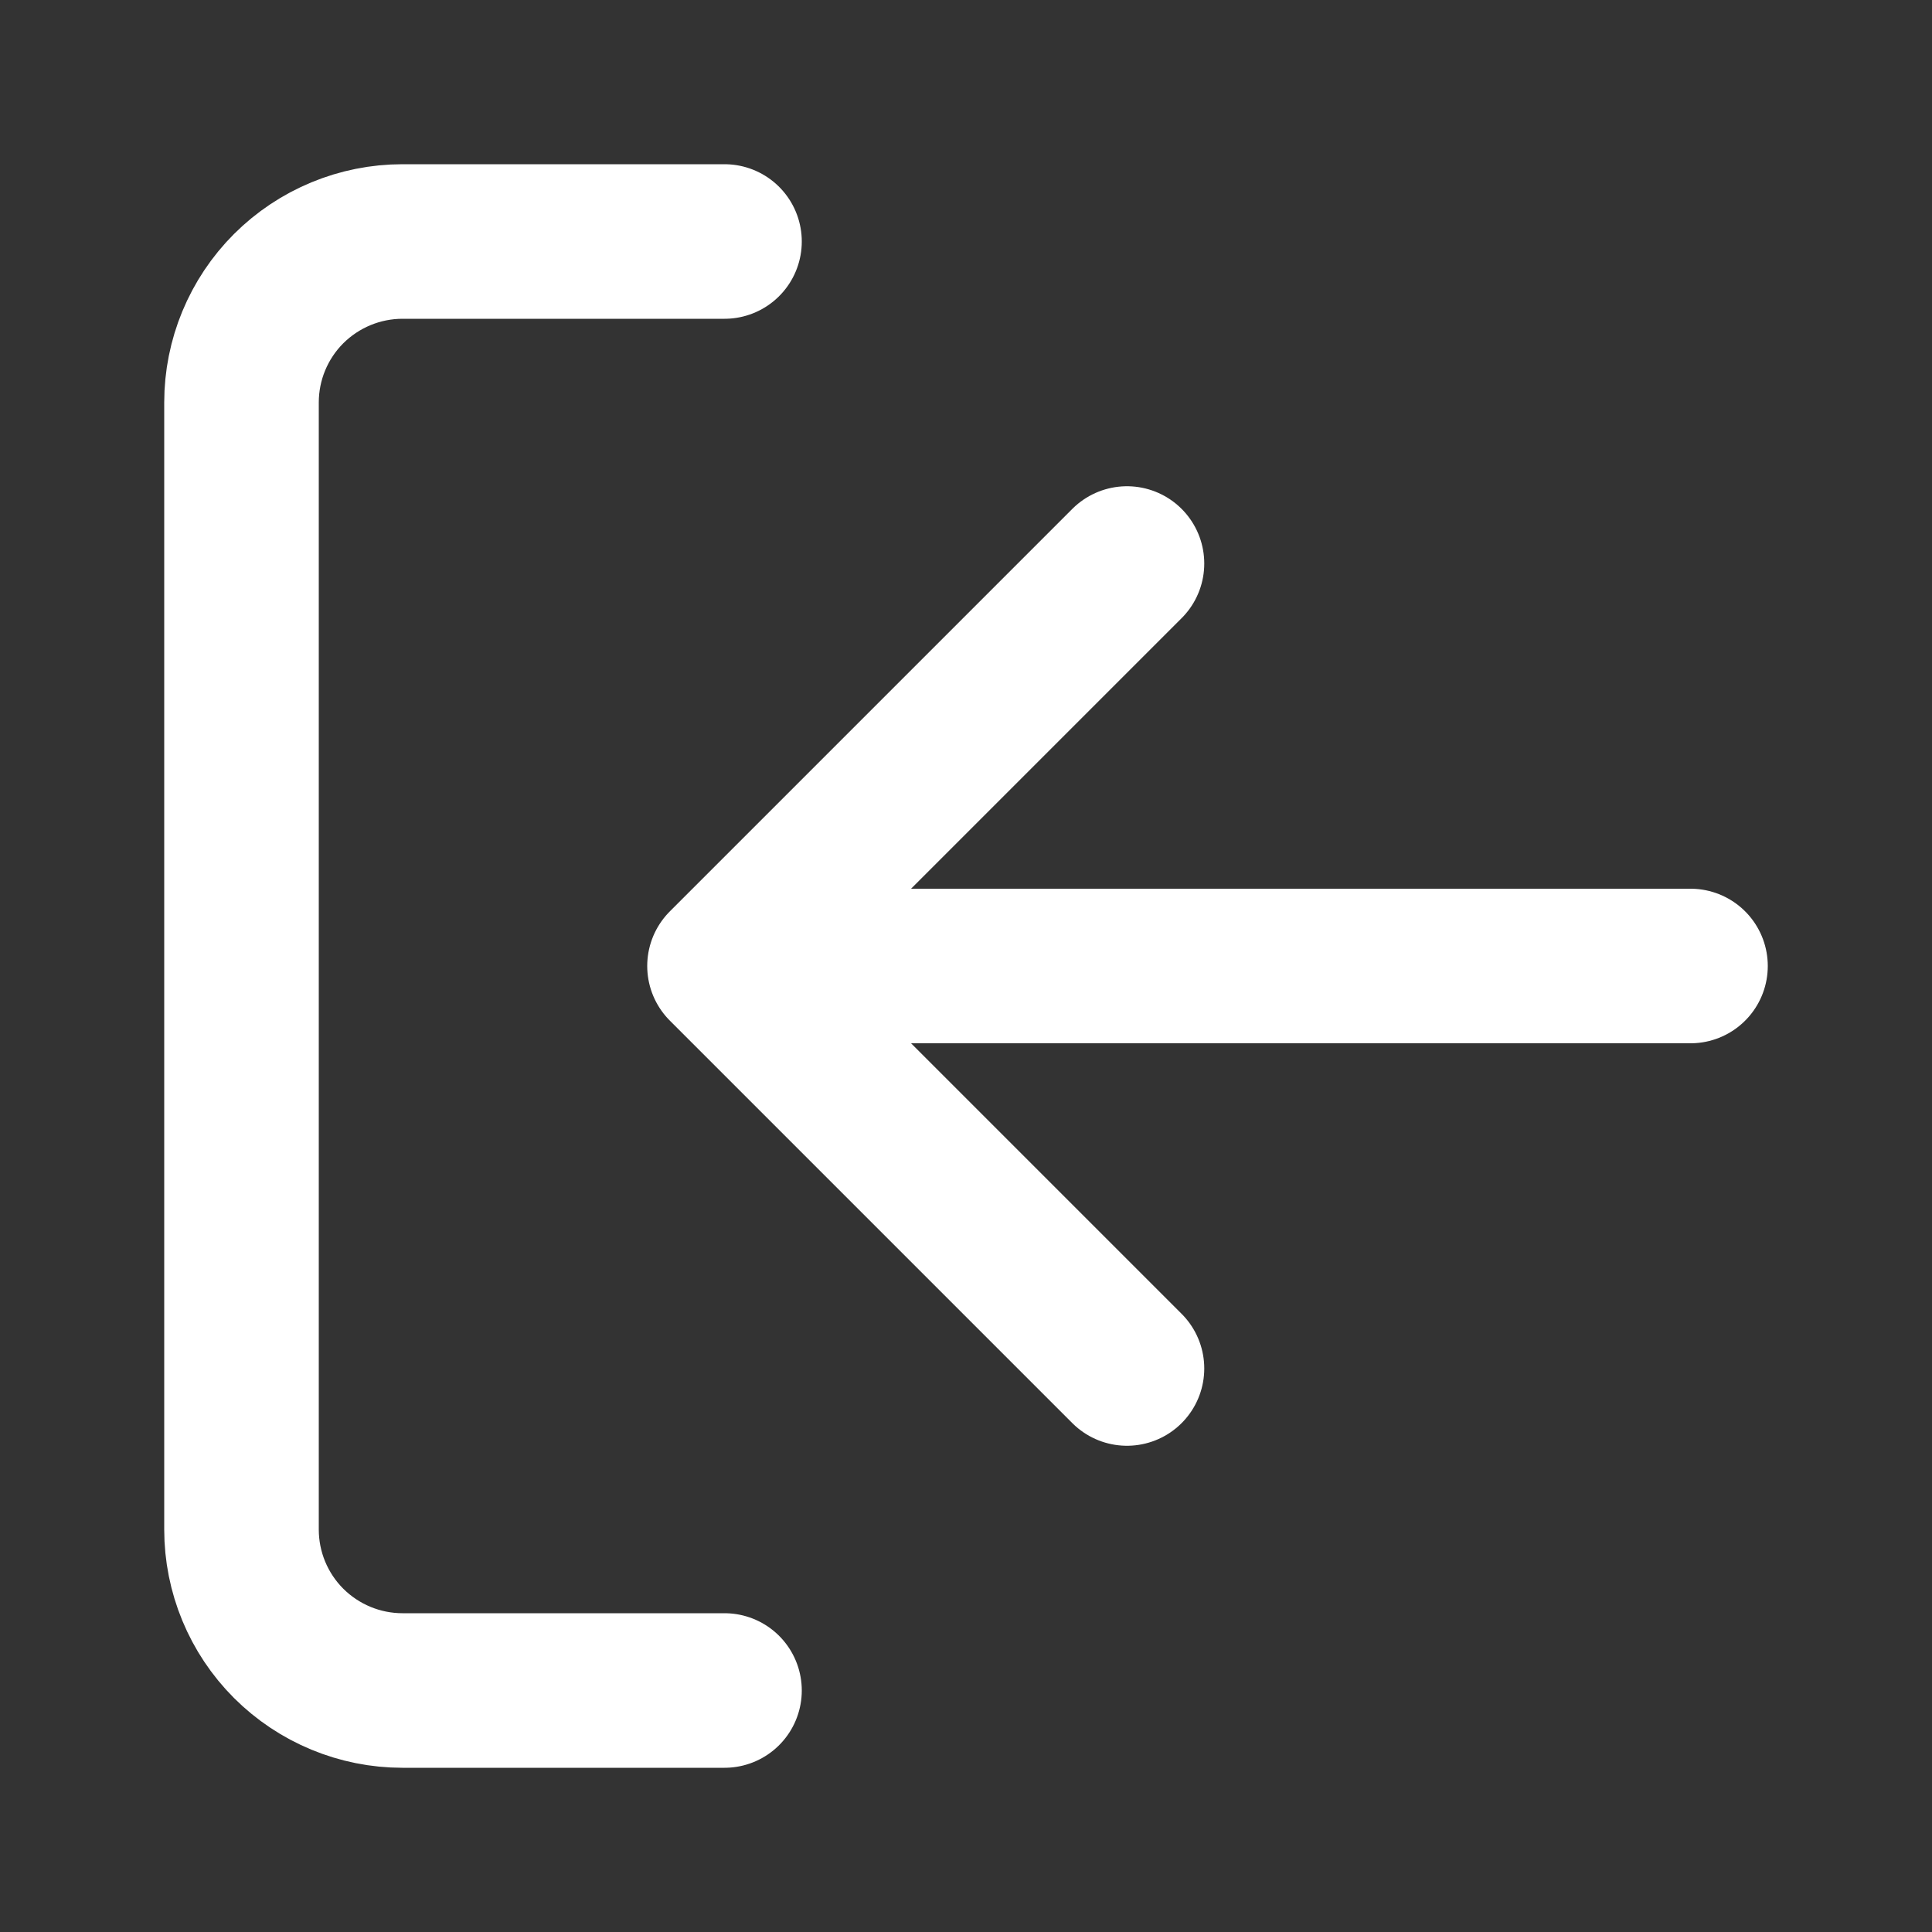 <svg width="25" height="25" viewBox="0 0 25 25" fill="none" xmlns="http://www.w3.org/2000/svg">
<rect x="0" y="0" width="25" height="25" fill="#333333" stroke="none"/>
<path d="M9.375 21.875L5.208 21.875C4.656 21.875 4.126 21.655 3.735 21.265C3.344 20.874 3.125 20.344 3.125 19.792L3.125 5.208C3.125 4.656 3.344 4.126 3.735 3.735C4.126 3.345 4.656 3.125 5.208 3.125L9.375 3.125M14.583 7.292L9.375 12.5M9.375 12.5L14.583 17.708M9.375 12.5L21.875 12.5" stroke="white" stroke-width="2" stroke-linecap="round" stroke-linejoin="round"/>
</svg>
